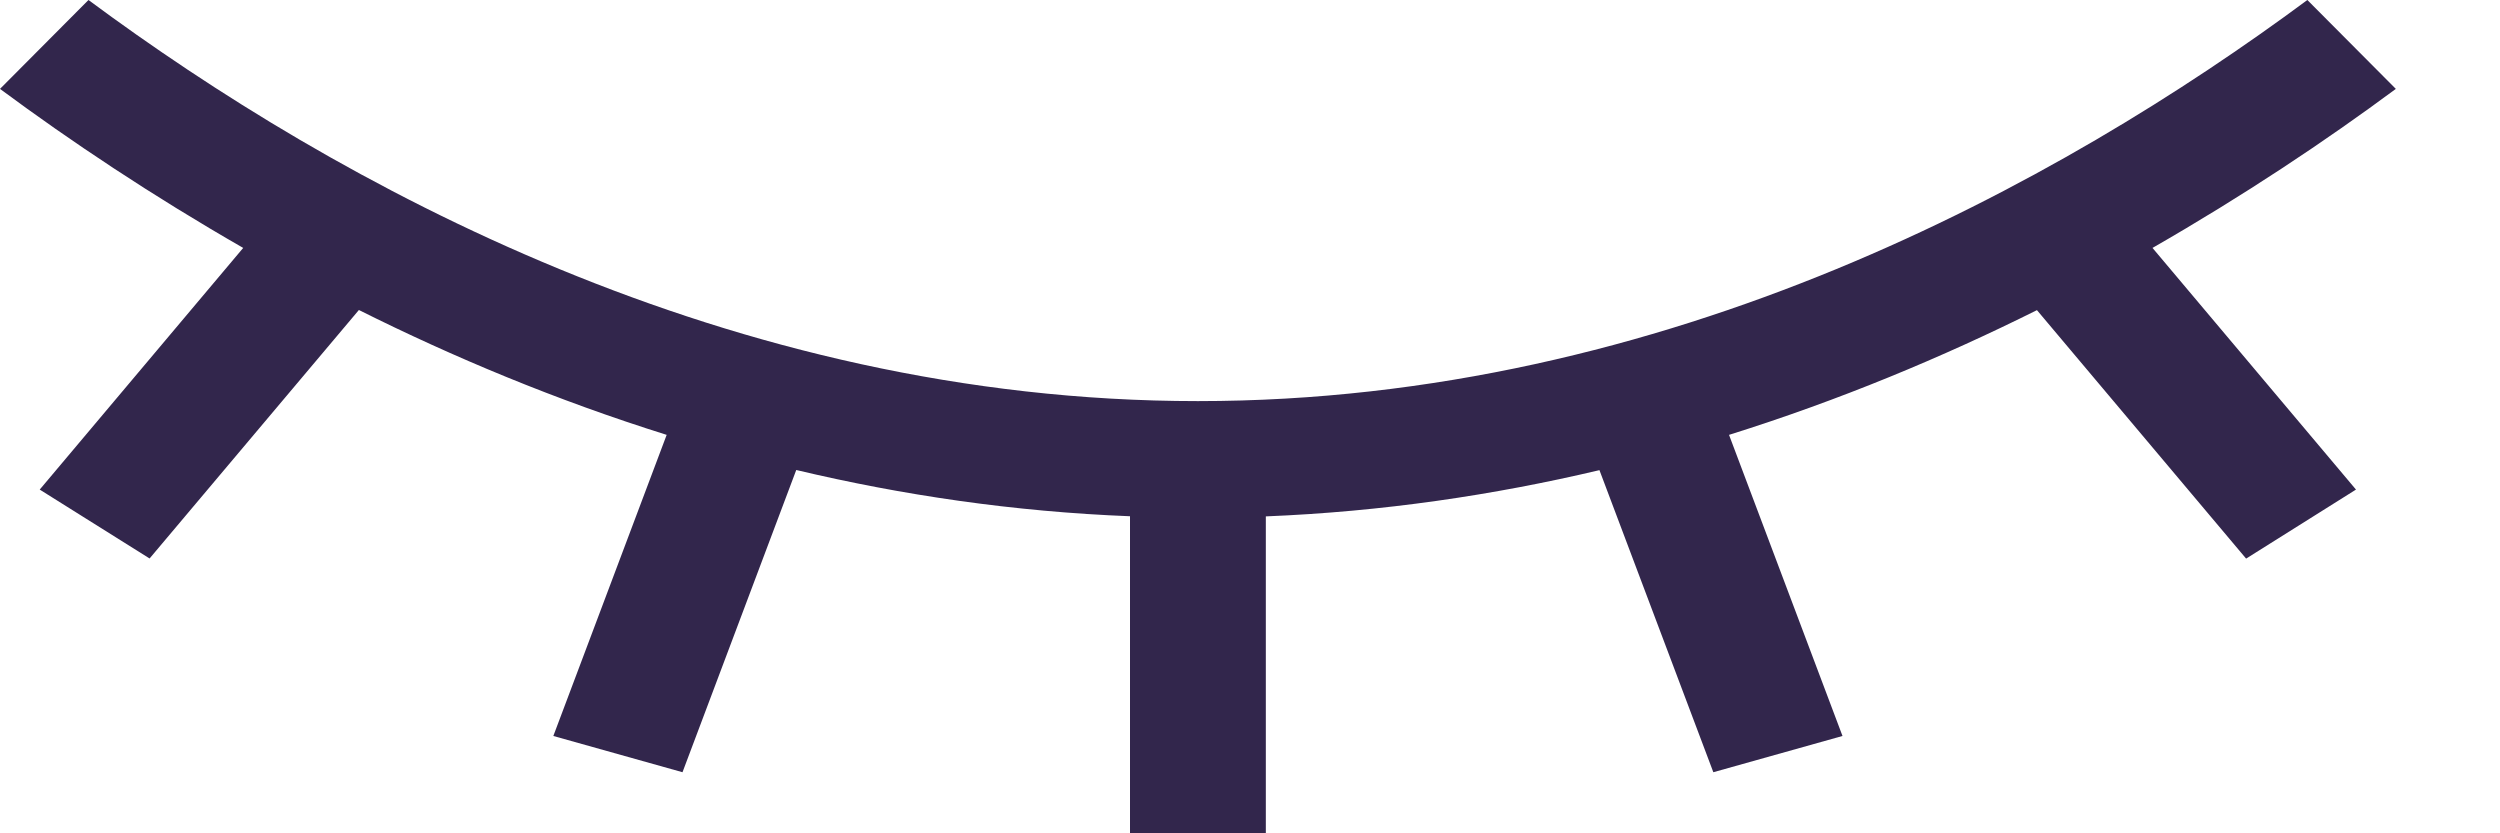 <svg width="18" height="6" viewBox="0 0 18 6" fill="none" xmlns="http://www.w3.org/2000/svg">
<path d="M17.25 0.64L16.613 0C14.835 1.317 12.007 2.888 8.625 2.888C5.243 2.888 2.414 1.317 0.637 0L0 0.64C0.506 1.015 1.094 1.408 1.751 1.785L0.286 3.525L1.077 4.021L2.584 2.232C3.264 2.572 4.006 2.882 4.8 3.131L3.984 5.299L4.914 5.56L5.733 3.384C6.495 3.565 7.297 3.684 8.136 3.717V6H9.114V3.718C9.953 3.684 10.755 3.565 11.516 3.385L12.336 5.56L13.266 5.299L12.449 3.131C13.244 2.882 13.986 2.572 14.666 2.233L16.172 4.022L16.963 3.525L15.498 1.785C16.155 1.408 16.744 1.015 17.25 0.64Z" fill="#32264C"/>
</svg>
